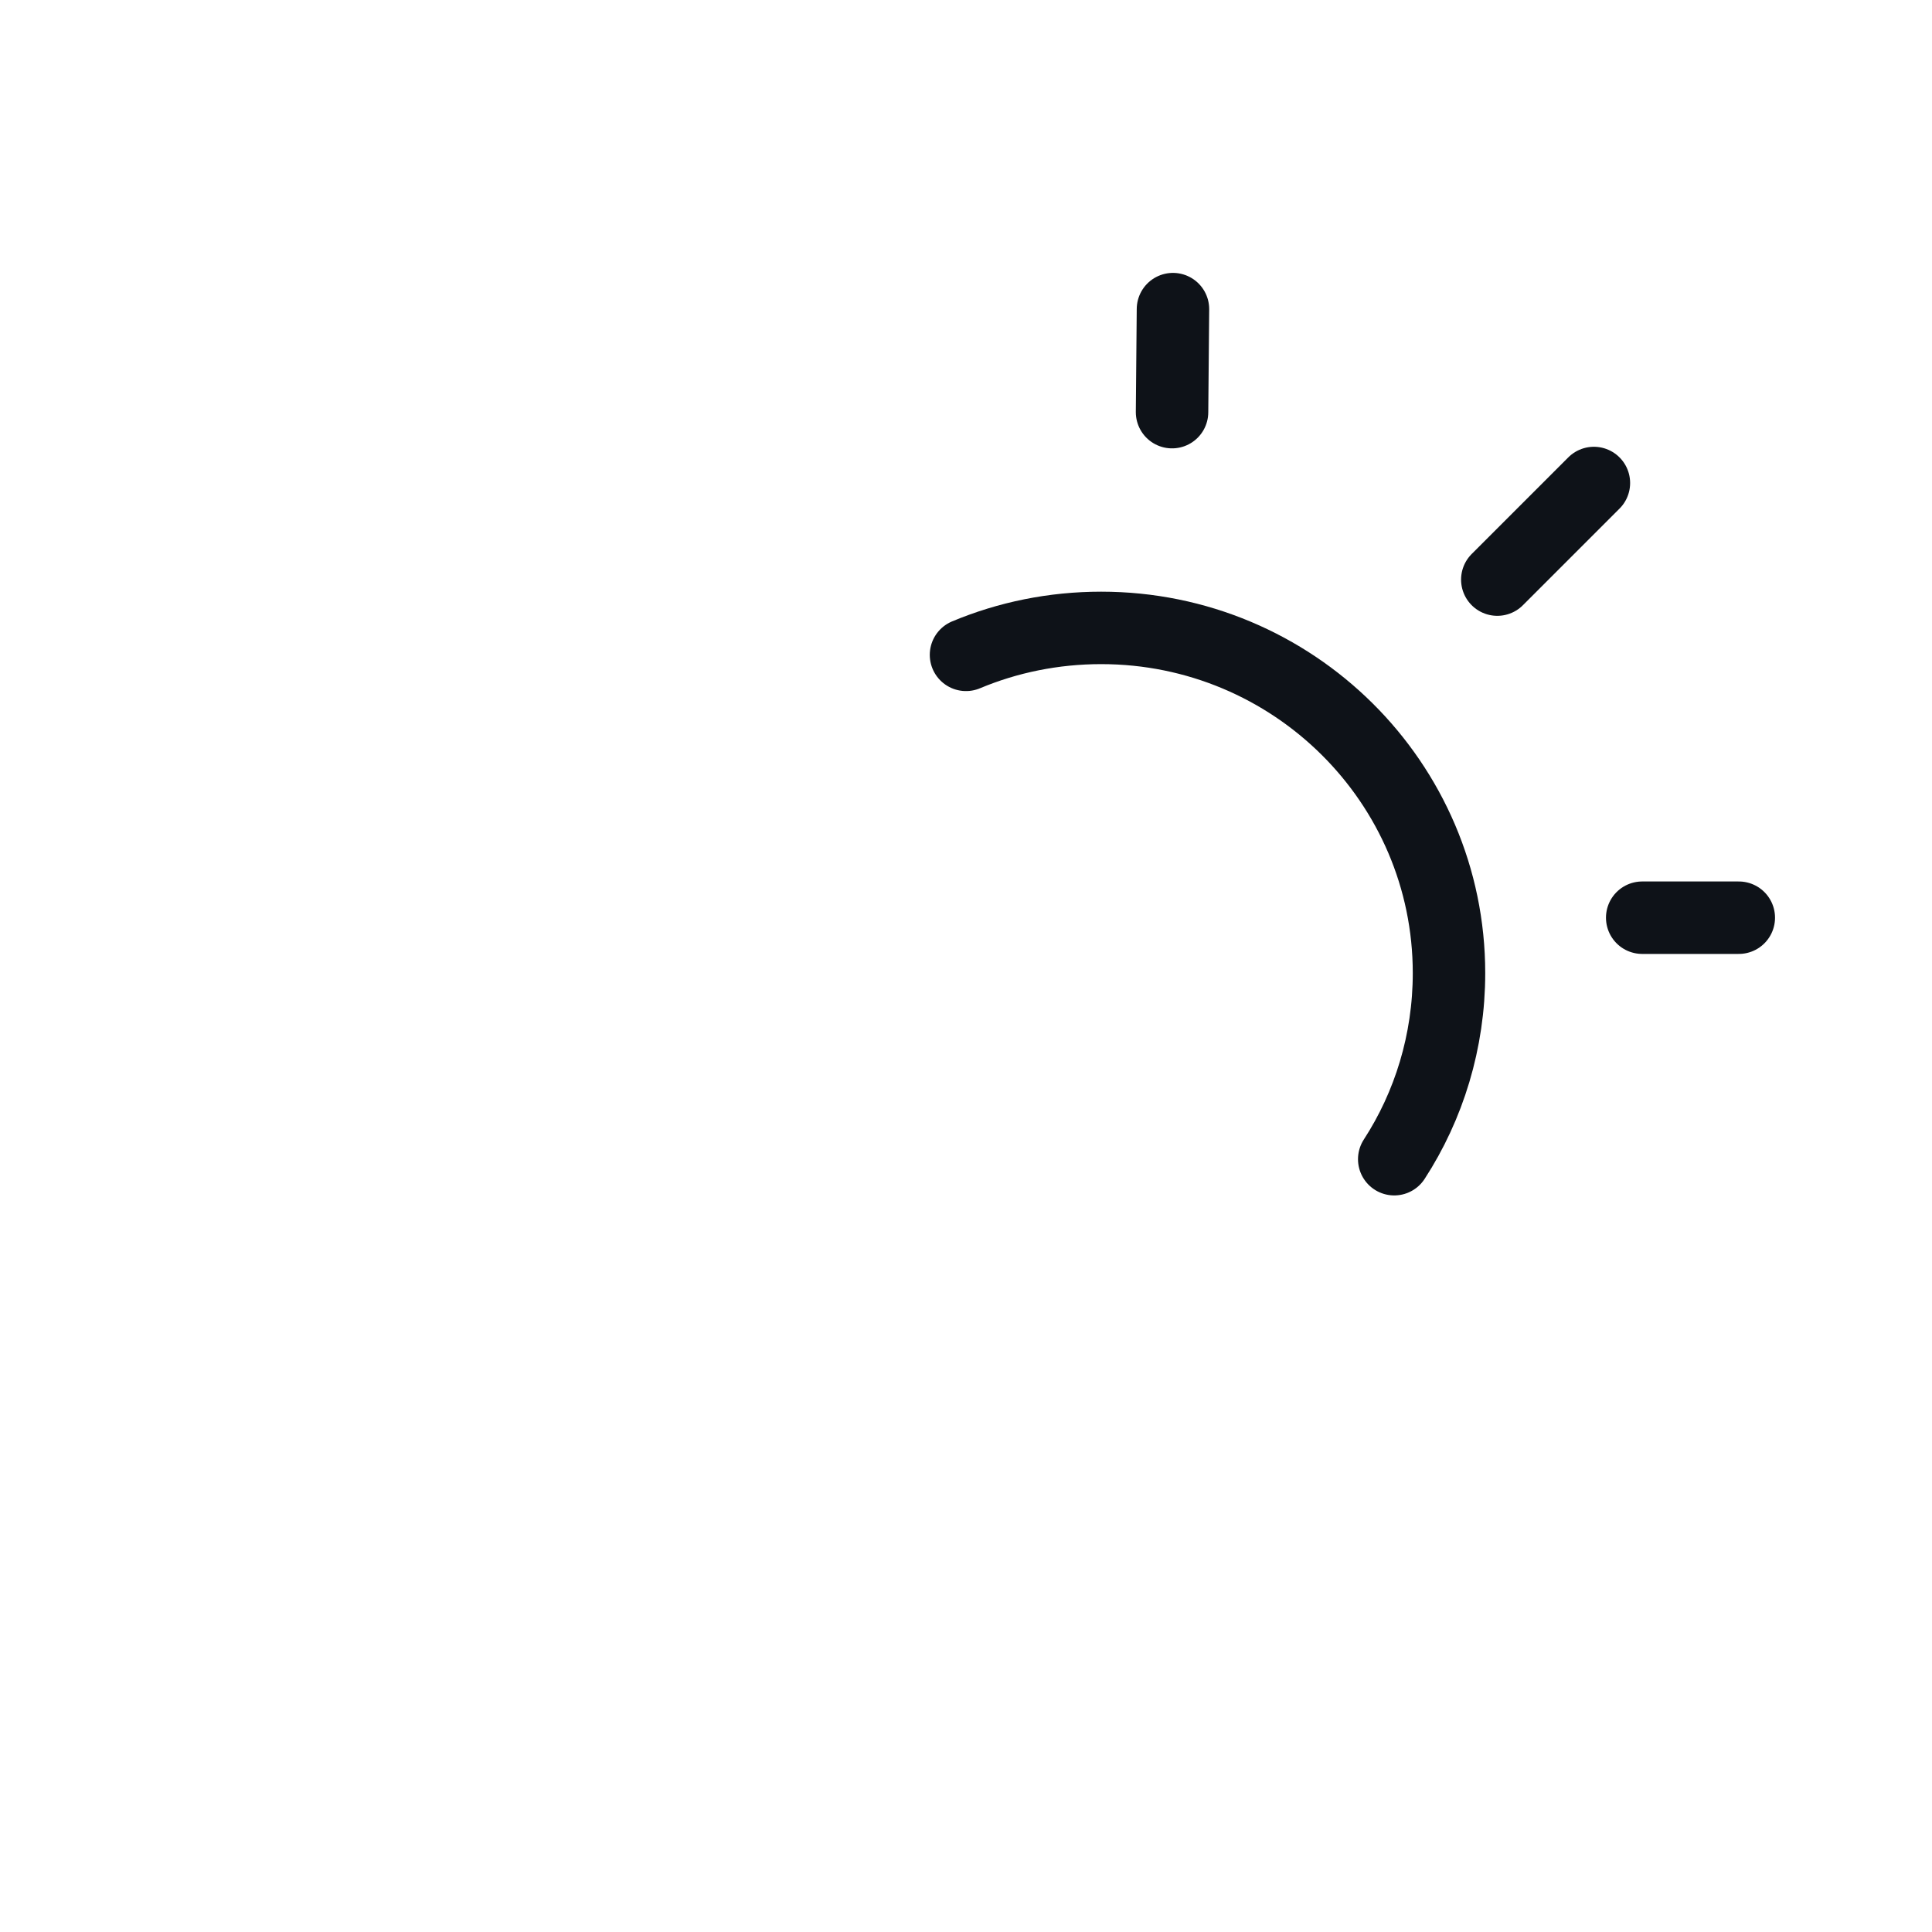 <svg width="40" height="40" viewBox="0 0 40 40" fill="none" xmlns="http://www.w3.org/2000/svg">
<path d="M20 13.558C20.864 13.196 21.811 13 22.799 13C26.774 13 30 16.202 30 20.147C30 21.562 29.584 22.895 28.866 24" stroke="#0E1218" stroke-width="1.5" stroke-linecap="round" stroke-linejoin="round"/>
<path d="M34 19H36" stroke="#0E1218" stroke-width="1.5" stroke-linecap="round" stroke-linejoin="round"/>
<path d="M24.266 8.533L24.285 6.4" stroke="#0E1218" stroke-width="1.5" stroke-linecap="round" stroke-linejoin="round"/>
<path d="M33 10L31 12" stroke="#0E1218" stroke-width="1.5" stroke-linecap="round" stroke-linejoin="round"/>
</svg>
